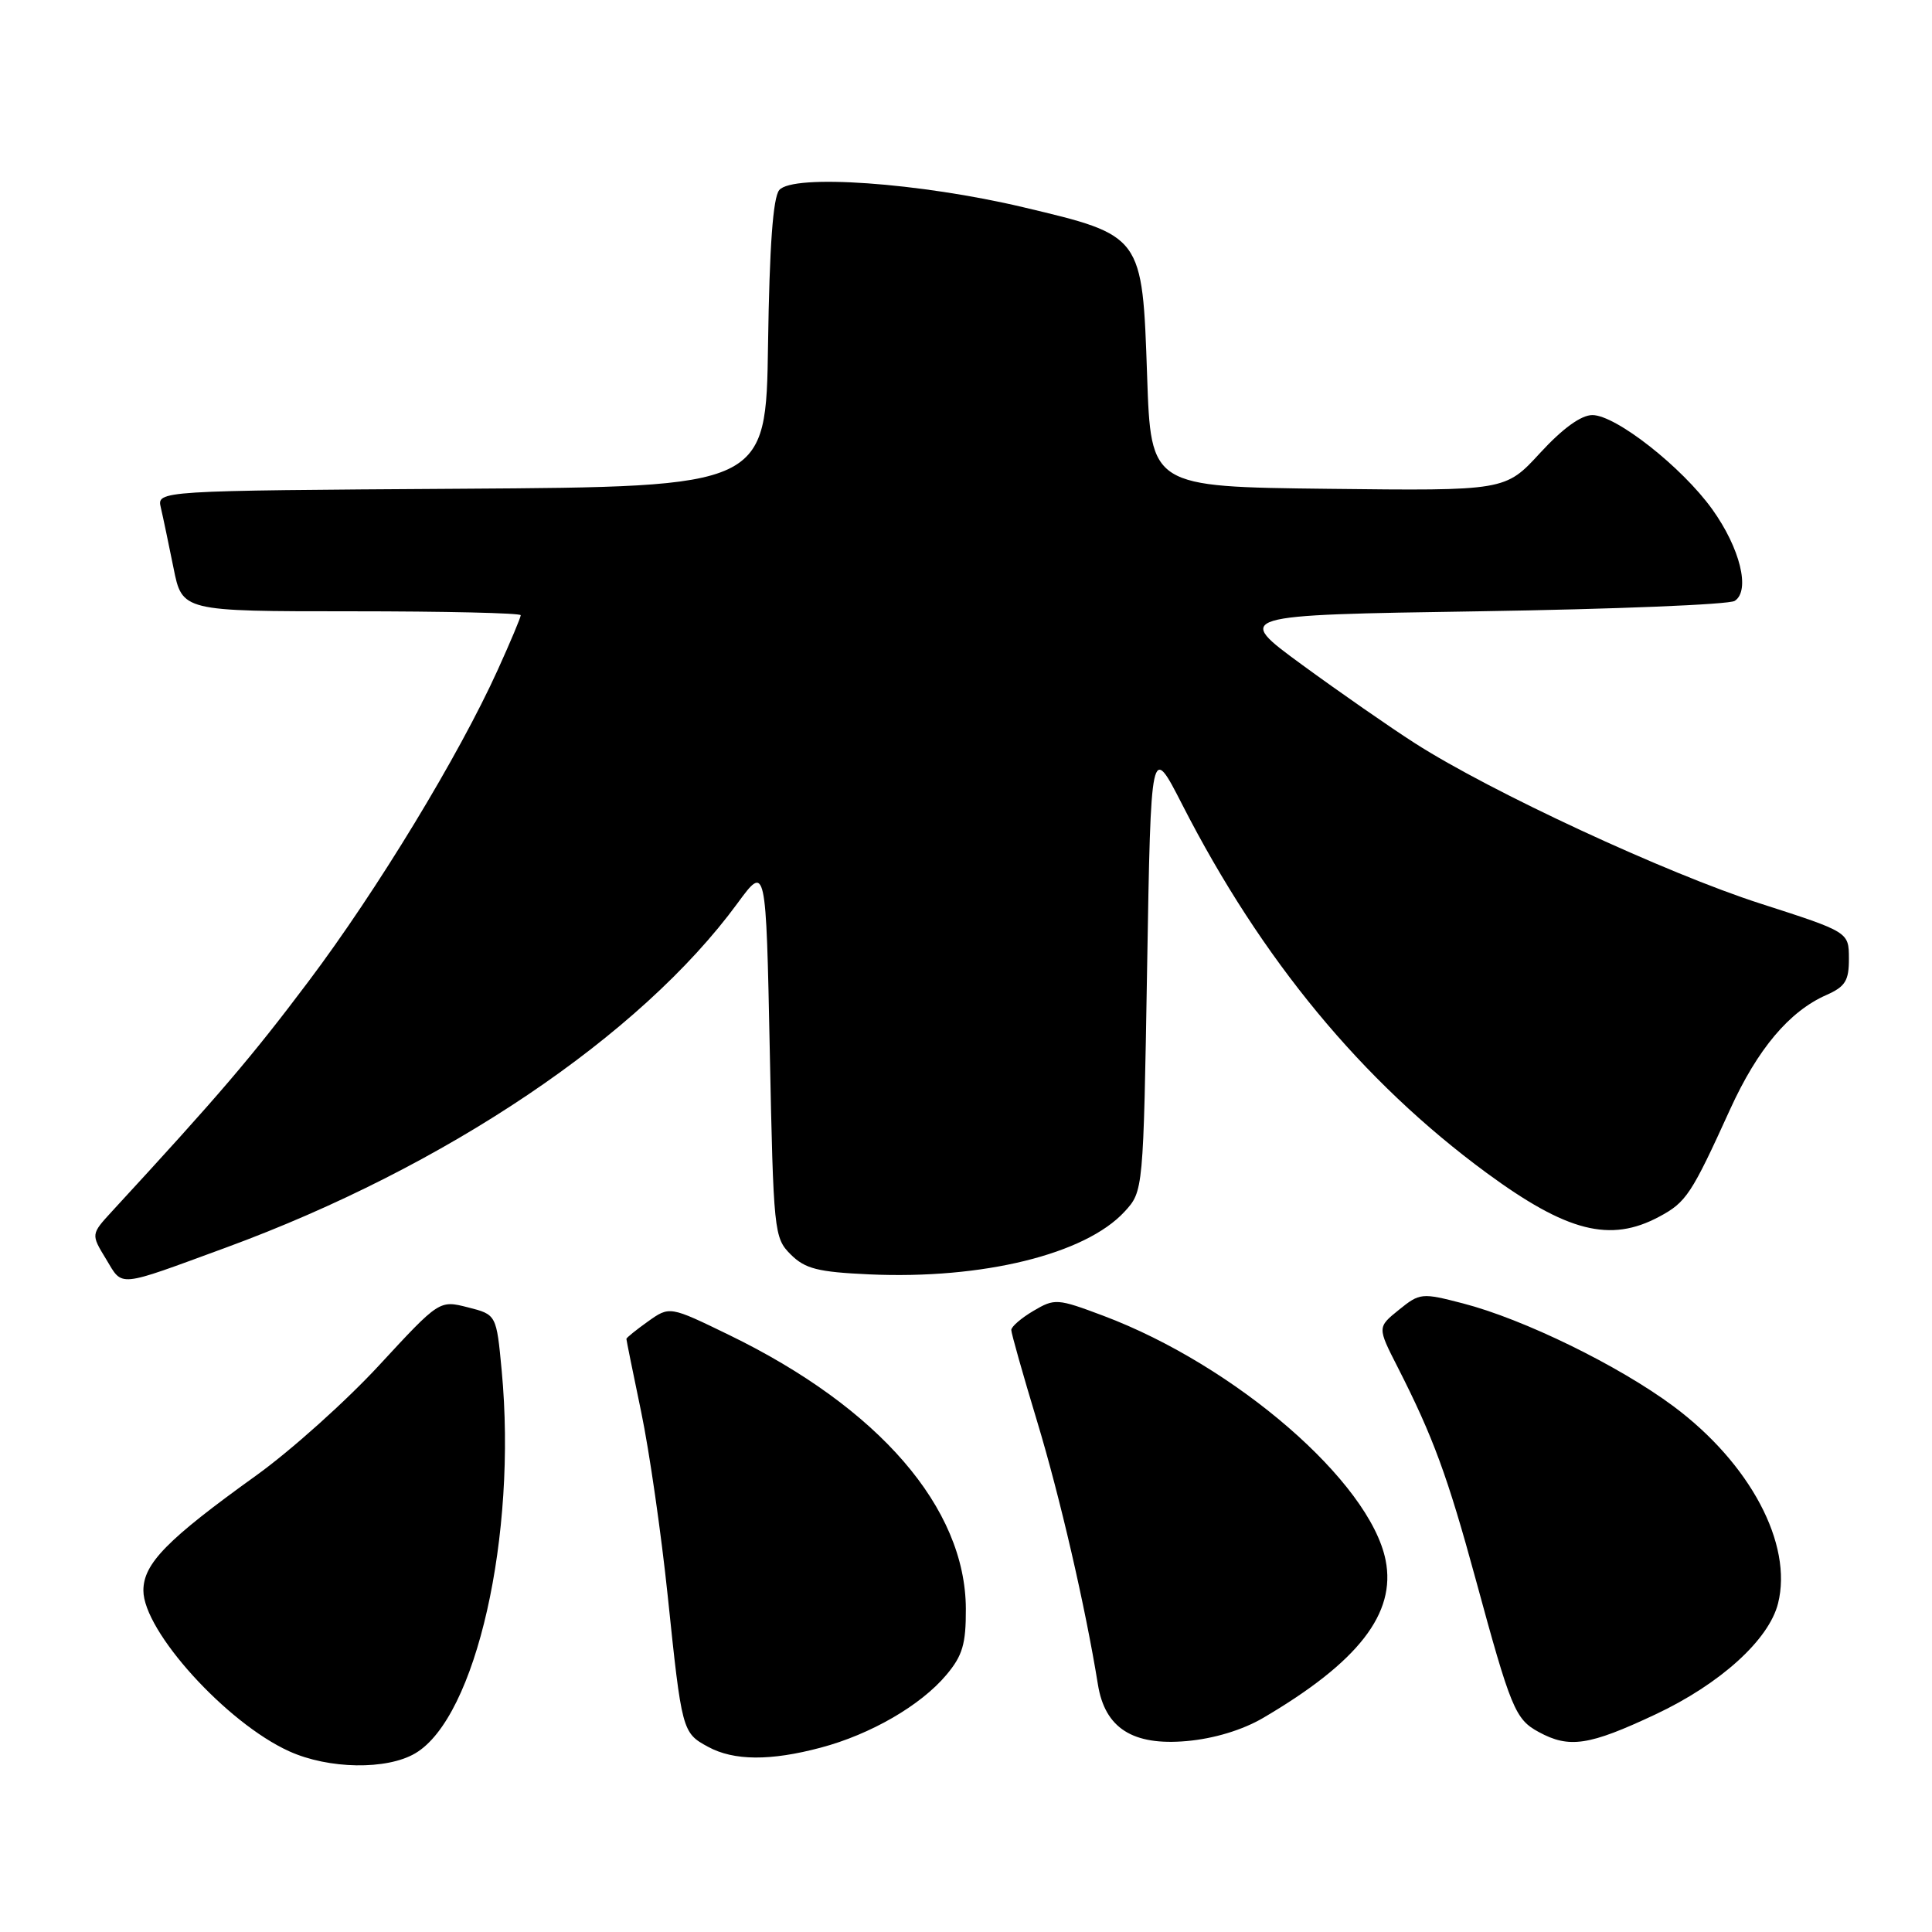 <?xml version="1.0" encoding="UTF-8" standalone="no"?>
<!DOCTYPE svg PUBLIC "-//W3C//DTD SVG 1.1//EN" "http://www.w3.org/Graphics/SVG/1.1/DTD/svg11.dtd" >
<svg xmlns="http://www.w3.org/2000/svg" xmlns:xlink="http://www.w3.org/1999/xlink" version="1.1" viewBox="0 0 256 256">
 <g >
 <path fill="currentColor"
d=" M 55.03 232.32 C 63.08 227.57 68.53 203.46 66.48 181.64 C 65.78 174.19 65.78 174.19 62.00 173.23 C 58.22 172.27 58.22 172.27 50.26 180.88 C 45.89 185.62 38.55 192.20 33.96 195.50 C 22.14 203.99 19.00 207.19 19.00 210.75 C 19.00 216.14 30.01 228.29 38.31 232.05 C 43.54 234.43 51.26 234.55 55.03 232.32 Z  M 108.76 231.57 C 115.36 229.82 122.01 225.97 125.39 221.94 C 127.54 219.39 128.00 217.85 127.98 213.17 C 127.93 199.79 116.48 186.55 96.61 176.89 C 88.73 173.06 88.73 173.06 85.86 175.10 C 84.29 176.22 83.00 177.26 83.00 177.41 C 83.00 177.56 83.88 181.92 84.96 187.09 C 86.04 192.27 87.62 203.25 88.48 211.50 C 90.34 229.38 90.40 229.61 93.82 231.46 C 97.23 233.32 102.09 233.35 108.76 231.57 Z  M 167.36 227.64 C 179.99 220.23 185.01 213.78 183.60 206.73 C 181.52 196.36 163.73 180.95 146.21 174.35 C 140.09 172.05 139.76 172.03 136.93 173.70 C 135.32 174.65 134.00 175.79 134.00 176.23 C 134.00 176.66 135.53 182.08 137.40 188.26 C 140.45 198.33 143.82 212.92 145.48 223.21 C 146.41 228.99 150.09 231.34 157.25 230.70 C 160.86 230.38 164.62 229.24 167.36 227.64 Z  M 219.35 227.17 C 227.93 223.14 234.39 217.29 235.60 212.46 C 237.58 204.58 231.90 193.90 221.73 186.33 C 214.46 180.93 201.89 174.79 193.86 172.71 C 188.39 171.29 188.14 171.31 185.36 173.56 C 182.50 175.87 182.50 175.87 185.21 181.18 C 189.90 190.39 191.81 195.60 195.53 209.24 C 200.20 226.41 200.77 227.81 203.89 229.50 C 207.93 231.70 210.56 231.30 219.35 227.17 Z  M 30.00 165.29 C 59.04 154.62 84.85 137.25 97.72 119.69 C 101.50 114.54 101.50 114.54 102.00 139.25 C 102.49 163.27 102.56 164.01 104.77 166.22 C 106.68 168.12 108.35 168.55 115.17 168.86 C 130.19 169.54 143.80 166.20 149.00 160.56 C 151.50 157.84 151.50 157.84 152.00 128.17 C 152.50 98.50 152.50 98.50 156.64 106.59 C 167.14 127.13 180.48 143.28 196.96 155.40 C 207.63 163.24 213.36 164.70 219.85 161.22 C 223.44 159.30 224.12 158.27 229.25 146.99 C 232.89 139.00 237.08 134.02 241.99 131.85 C 244.52 130.73 245.00 129.95 244.99 127.01 C 244.98 123.50 244.98 123.50 233.24 119.72 C 220.83 115.73 197.55 104.93 187.50 98.49 C 184.20 96.38 177.46 91.69 172.52 88.08 C 163.53 81.50 163.53 81.50 196.02 81.00 C 213.88 80.72 229.11 80.11 229.86 79.62 C 231.96 78.27 230.58 72.64 226.88 67.48 C 222.86 61.88 214.10 55.00 211.00 55.00 C 209.50 55.00 207.06 56.77 204.07 60.02 C 199.46 65.04 199.46 65.04 175.98 64.77 C 152.50 64.50 152.50 64.50 152.00 49.83 C 151.36 31.14 151.42 31.22 135.63 27.47 C 121.91 24.21 105.05 23.02 103.25 25.19 C 102.43 26.19 101.96 32.61 101.77 45.58 C 101.50 64.50 101.50 64.50 61.14 64.76 C 20.79 65.02 20.79 65.02 21.31 67.26 C 21.60 68.49 22.35 72.09 22.99 75.25 C 24.14 81.00 24.14 81.00 46.57 81.00 C 58.91 81.00 69.00 81.23 69.00 81.52 C 69.00 81.81 67.63 85.07 65.95 88.77 C 60.80 100.13 50.00 117.92 40.88 130.04 C 33.33 140.08 29.06 145.08 14.83 160.52 C 12.05 163.55 12.05 163.55 14.05 166.83 C 16.32 170.58 15.33 170.67 30.00 165.29 Z "/>
</g>
</svg>